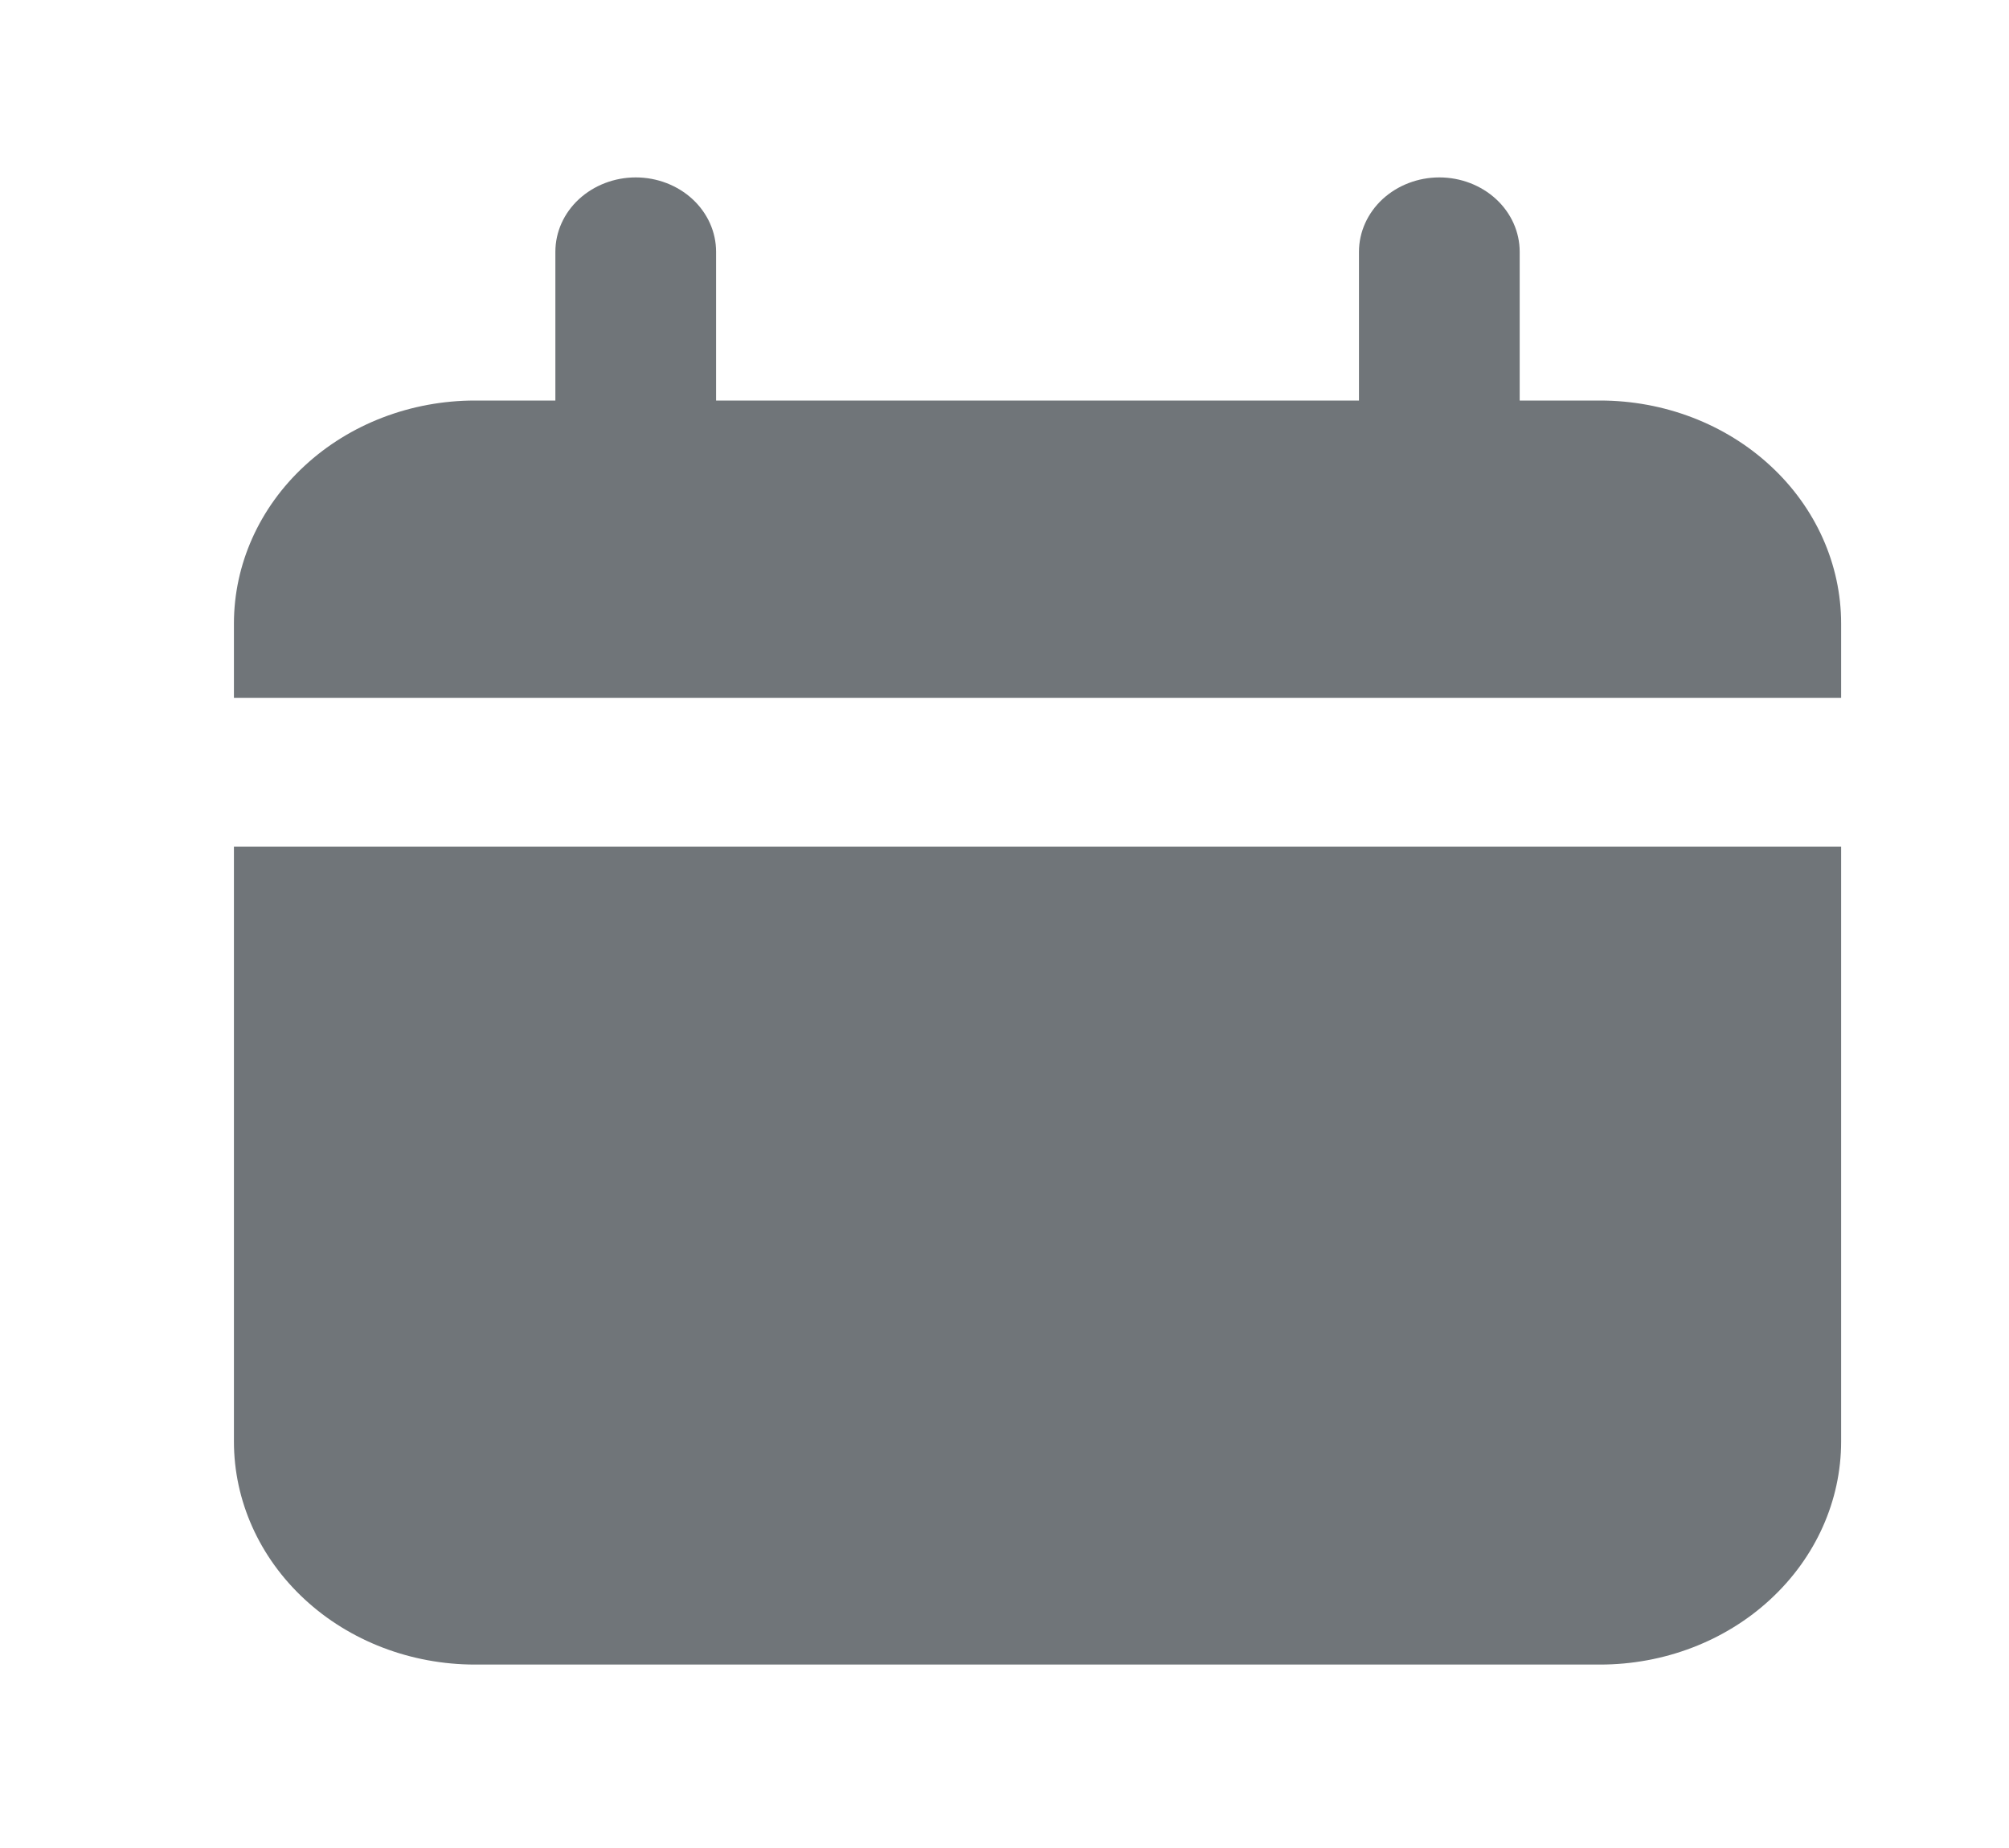 <svg width="25" height="23" viewBox="0 0 25 23" fill="none" xmlns="http://www.w3.org/2000/svg">
<path d="M19.911 4.985H18.911V3.134C18.911 2.888 18.806 2.653 18.618 2.479C18.431 2.306 18.176 2.208 17.911 2.208C17.646 2.208 17.392 2.306 17.204 2.479C17.017 2.653 16.911 2.888 16.911 3.134V4.985H8.911V3.134C8.911 2.888 8.806 2.653 8.618 2.479C8.431 2.306 8.176 2.208 7.911 2.208C7.646 2.208 7.392 2.306 7.204 2.479C7.016 2.653 6.911 2.888 6.911 3.134V4.985H5.911C5.115 4.985 4.352 5.277 3.79 5.798C3.227 6.318 2.911 7.025 2.911 7.761V8.686H22.911V7.761C22.911 7.025 22.595 6.318 22.032 5.798C21.47 5.277 20.707 4.985 19.911 4.985Z" fill="#707579"/>
<path d="M2.911 17.941C2.911 18.677 3.227 19.383 3.79 19.904C4.352 20.425 5.115 20.717 5.911 20.717H19.911C20.707 20.717 21.47 20.425 22.032 19.904C22.595 19.383 22.911 18.677 22.911 17.941V10.537H2.911V17.941Z" fill="#707579"/>
</svg>
